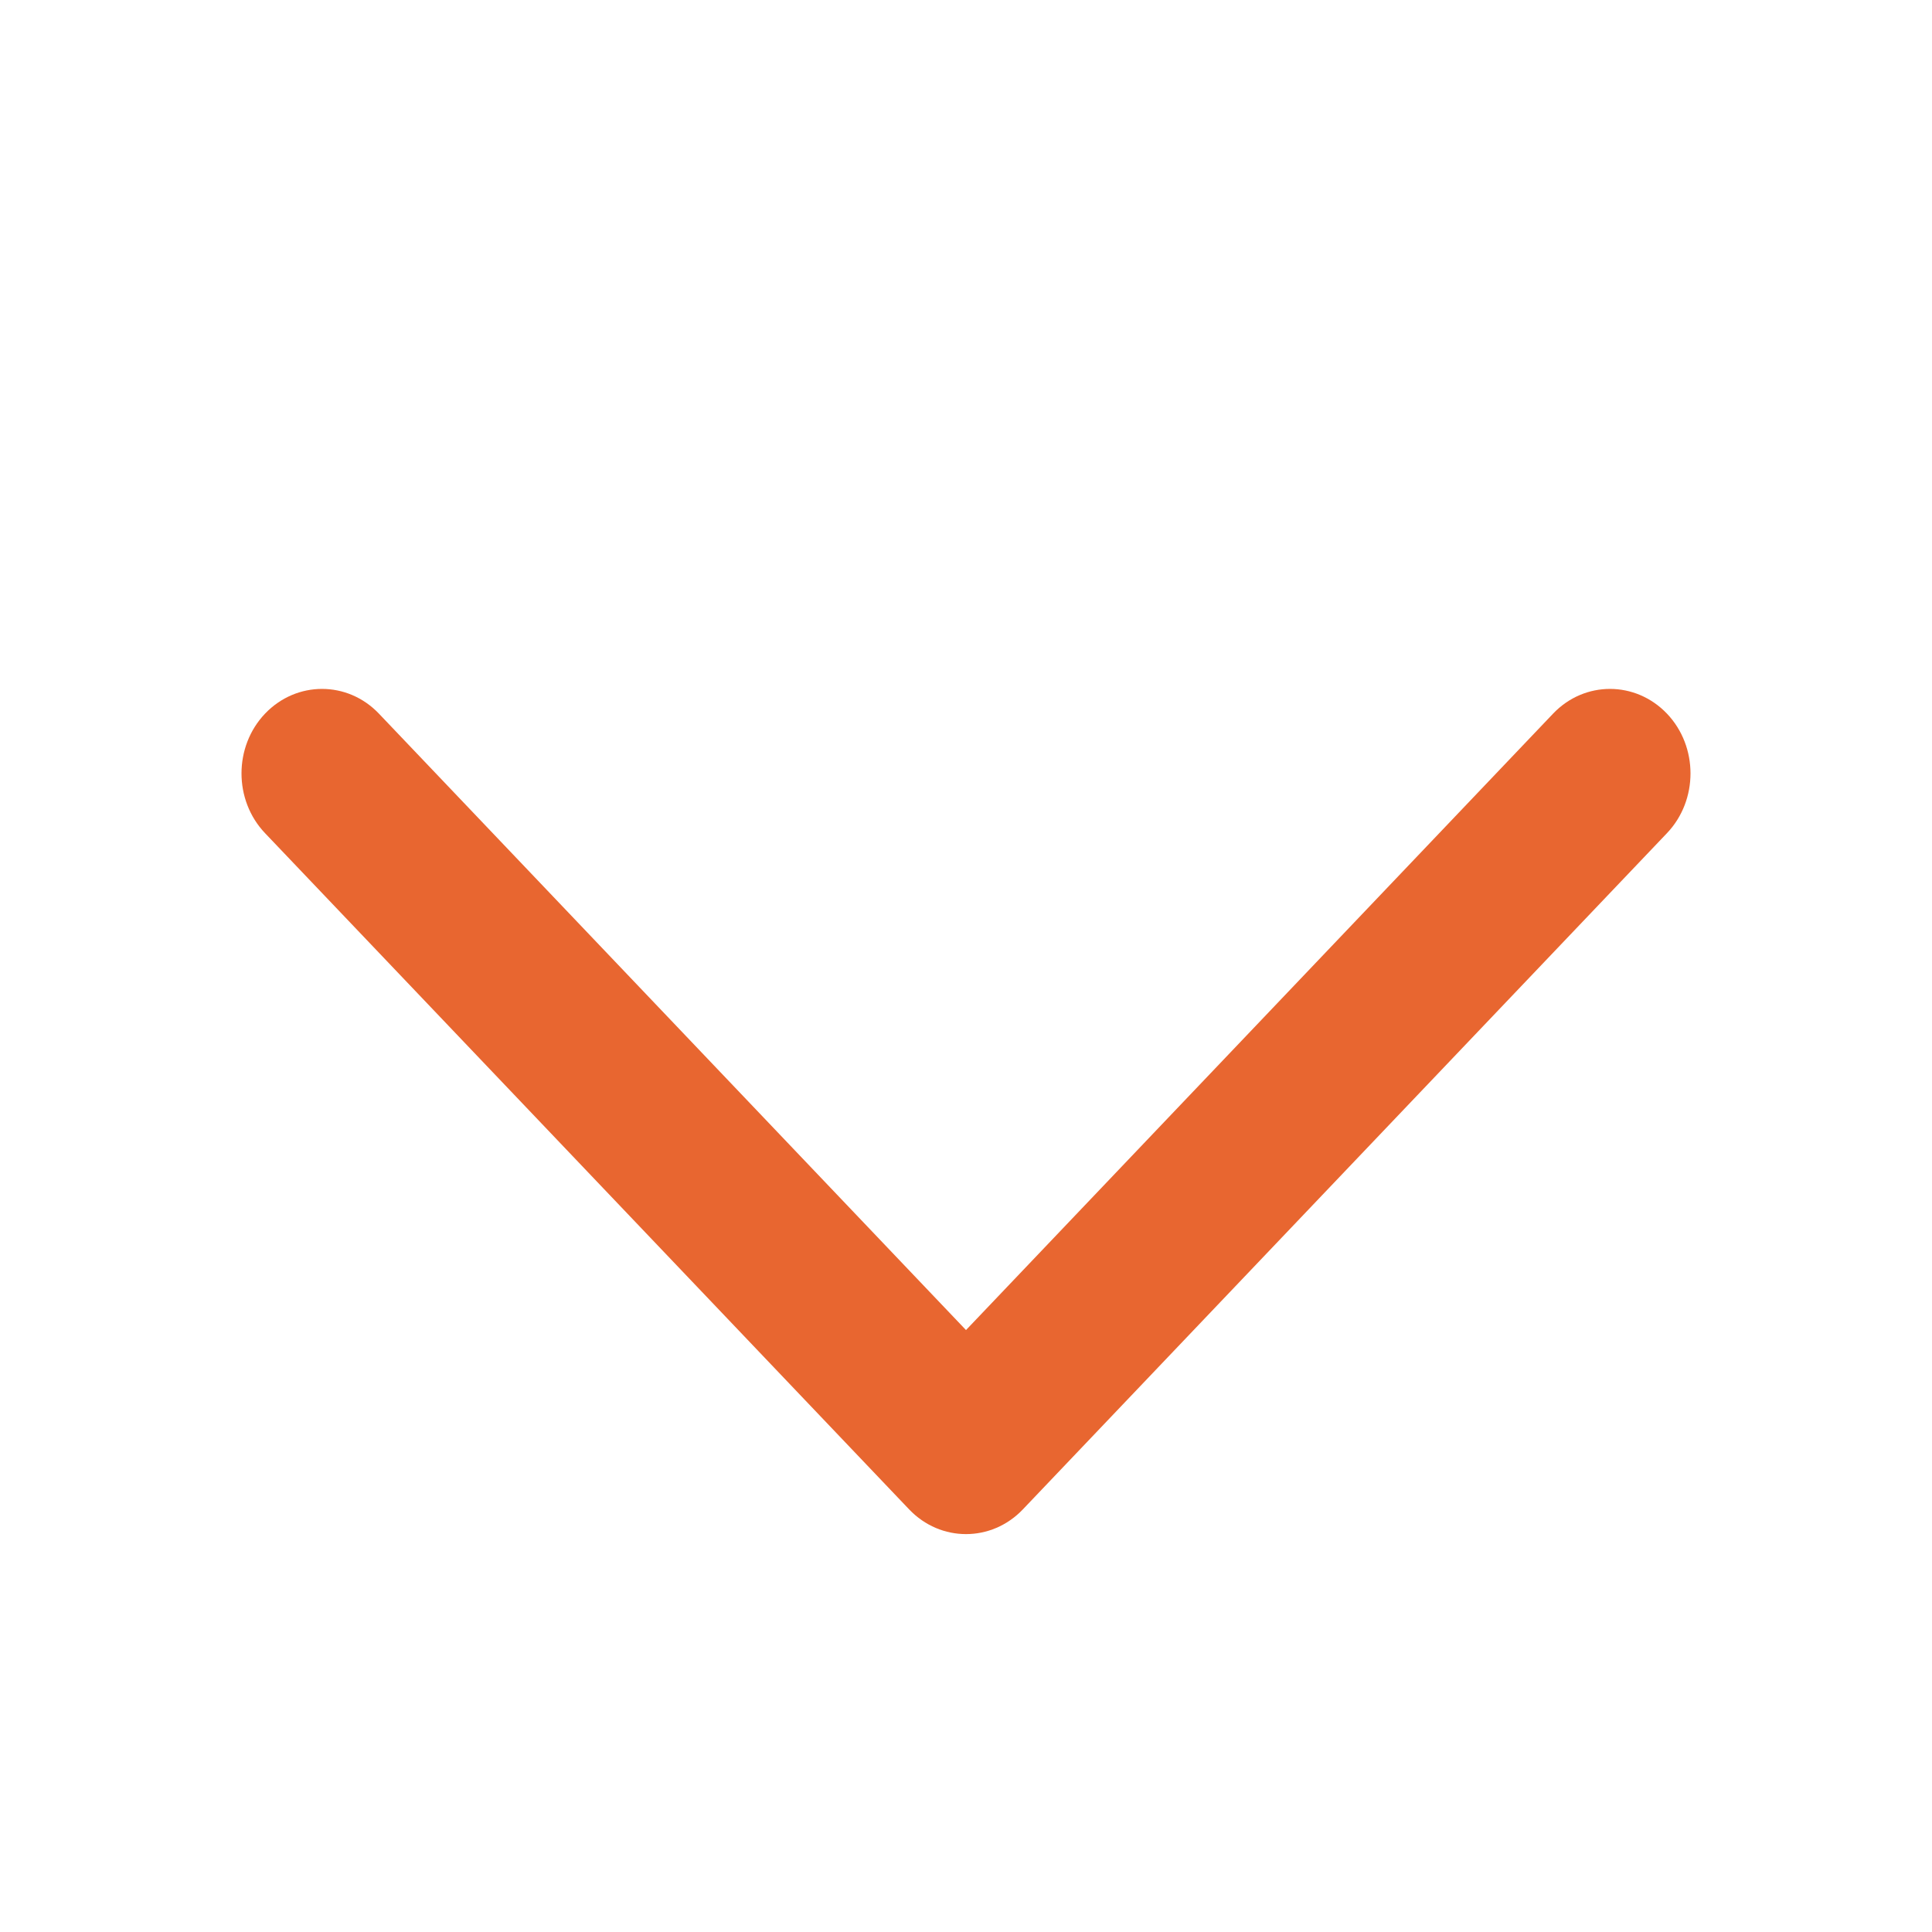 <svg width="16" height="16" viewBox="0 0 16 16" fill="none" xmlns="http://www.w3.org/2000/svg">
<path fill-rule="evenodd" clip-rule="evenodd" d="M7.529 12.5C7.789 12.773 8.211 12.773 8.471 12.5L13.805 6.9C14.065 6.627 14.065 6.183 13.805 5.91C13.544 5.637 13.122 5.637 12.862 5.91L8 11.015L3.138 5.91C2.878 5.637 2.456 5.637 2.195 5.91C1.935 6.183 1.935 6.627 2.195 6.9L7.529 12.5Z" fill="#E86630"/>
</svg>
